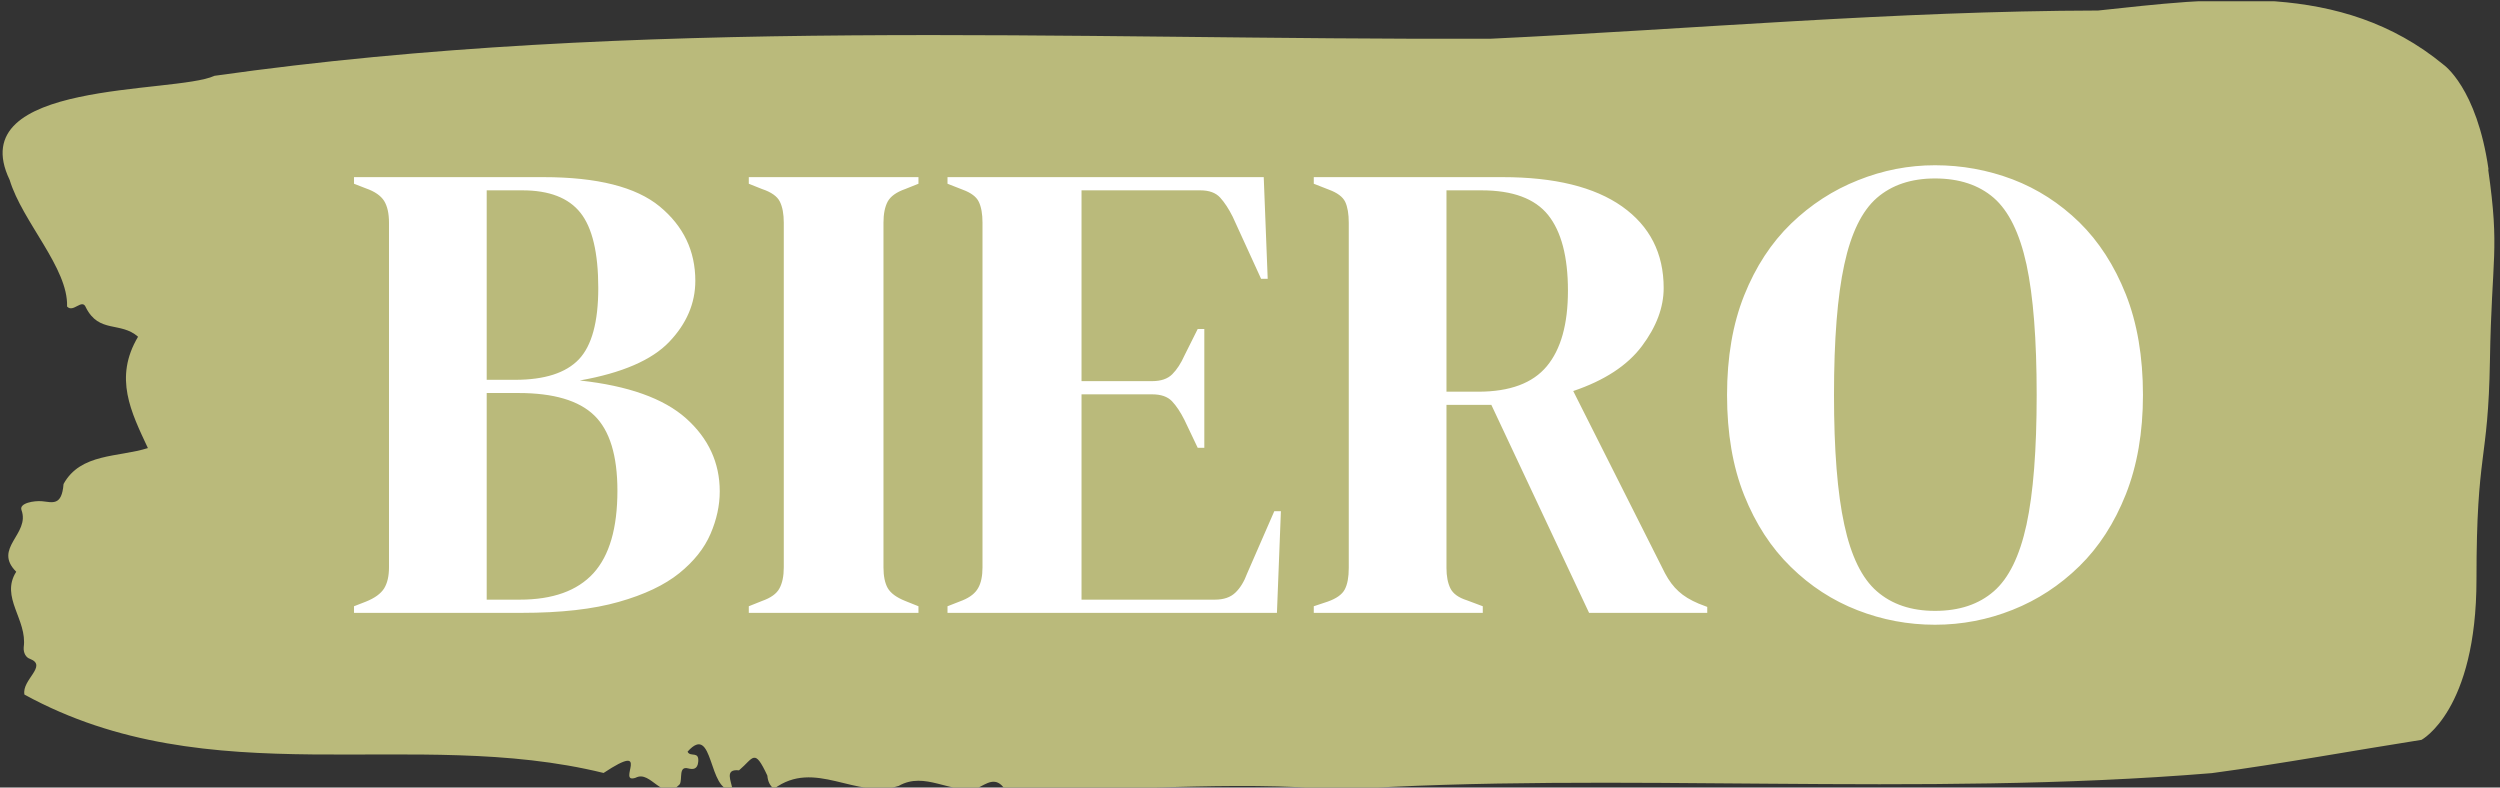 <svg xmlns="http://www.w3.org/2000/svg" version="1.1" xmlns:xlink="http://www.w3.org/1999/xlink" xmlns:svgjs="http://svgjs.dev/svgjs" width="1000" height="315" viewBox="0 0 1000 315"><rect x="0" y="0" width="1000" height="315" fill="#333333" stroke="none"/><g transform="matrix(1,0,0,1,-0.606,0.499)"><svg viewBox="0 0 396 125" data-background-color="#cea458" preserveAspectRatio="xMidYMid meet" height="315" width="1000" xmlns="http://www.w3.org/2000/svg" xmlns:xlink="http://www.w3.org/1999/xlink"><g id="tight-bounds" transform="matrix(1,0,0,1,0.24,-0.198)"><svg viewBox="0 0 395.52 125.396" height="125.396" width="395.52"><g><svg viewBox="0 0 395.52 125.396" height="125.396" width="395.52"><g><svg viewBox="0 0 395.52 125.396" height="125.396" width="395.52"><g id="textblocktransform"><svg viewBox="0 0 395.52 125.396" height="125.396" width="395.52" id="textblock"><g><svg viewBox="0 0 395.52 125.396" height="125.396" width="395.52"><path d="M394.594 26.895C392.735 13.879 387.435 10.261 387.435 10.261 371.165-3.146 350.86-0.256 332.619 1.67 300.414 1.748 268.339 4.612 236.208 6.147 168.767 6.382 100.749 2.529 33.643 12.031 27.339 14.946-6.54 12.603 1.121 28.561 3.129 35.199 10.456 42.566 10.232 48.658 11.236 49.725 12.631 47.278 13.226 48.814 15.309 52.953 18.711 51.001 21.501 53.448 17.614 59.982 20.403 65.422 23.062 71.124 18.377 72.607 12.371 71.904 9.675 76.825 9.396 80.391 7.89 79.714 6.235 79.558 5.026 79.454 2.59 79.844 2.999 80.964 4.394 84.79-1.594 87.003 2.162 90.752-0.422 94.813 3.948 98.327 3.353 102.726 3.278 103.612 3.687 104.366 4.338 104.575 7.22 105.694 3.018 107.881 3.464 110.25 33.029 126.442 65.104 115.248 95.394 122.693 103.259 117.487 97.346 124.541 100.489 123.448 102.943 122.172 104.728 127.457 107.499 124.463 107.927 123.604 107.276 121.574 108.8 121.964 109.6 122.172 110.307 122.12 110.418 120.923 110.586 119.127 109.117 120.246 108.726 119.309 112.947 114.571 111.906 125.843 115.866 125.374 115.68 123.995 114.528 122.016 116.889 122.277 119.232 120.298 119.306 118.658 121.389 123.11 121.463 124.073 121.835 124.75 122.43 125.218 128.938 120.376 135.409 126.936 142.233 124.75 146.417 122.355 150.433 126.051 154.672 125.14 156.16 124.411 157.666 123.11 159.098 125.296 176.632 125.765 195.319 123.812 211.943 125.374 256.364 122.459 303.836 126.572 350.674 122.719 361.719 121.235 373.192 119.127 383.958 117.435 383.958 117.435 392.679 112.801 392.679 91.975S394.538 73.753 394.817 57.17C395.096 40.588 396.398 39.911 394.538 26.895Z" opacity="1" fill="#baba7b" data-fill-palette-color="tertiary"></path><g transform="matrix(1,0,0,1,55.768,26.231)"><svg width="283.983" viewBox="1.1 -33.9 135.49 34.8" height="72.934" data-palette-color="#ffffff"><path d="M13.8 0L1.1 0 1.1-0.5 2-0.85Q3-1.25 3.38-1.85 3.75-2.45 3.75-3.45L3.75-3.45 3.75-29.55Q3.75-30.6 3.38-31.2 3-31.8 2-32.15L2-32.15 1.1-32.5 1.1-33 15.45-33Q21.55-33 24.25-30.78 26.95-28.55 26.95-25.15L26.95-25.15Q26.95-22.6 24.98-20.53 23-18.45 18.2-17.6L18.2-17.6Q23.7-17 26.25-14.73 28.8-12.45 28.8-9.2L28.8-9.2Q28.8-7.6 28.1-5.98 27.4-4.35 25.73-3 24.05-1.65 21.15-0.83 18.25 0 13.8 0L13.8 0ZM11.15-32L11.15-17.65 13.3-17.65Q16.65-17.65 18.13-19.2 19.6-20.75 19.6-24.6L19.6-24.6Q19.6-28.6 18.25-30.3 16.9-32 13.85-32L13.85-32 11.15-32ZM11.15-16.65L11.15-1 13.65-1Q17.4-1 19.23-3 21.05-5 21.05-9.25L21.05-9.25Q21.05-13.25 19.3-14.95 17.55-16.65 13.55-16.65L13.55-16.65 11.15-16.65ZM43.85 0L31 0 31-0.5 32-0.9Q33-1.25 33.32-1.85 33.65-2.45 33.65-3.45L33.65-3.45 33.65-29.55Q33.65-30.55 33.35-31.15 33.05-31.75 32-32.1L32-32.1 31-32.5 31-33 43.85-33 43.85-32.5 42.85-32.1Q41.85-31.75 41.52-31.15 41.2-30.55 41.2-29.55L41.2-29.55 41.2-3.45Q41.2-2.45 41.52-1.88 41.85-1.3 42.85-0.9L42.85-0.9 43.85-0.5 43.85 0ZM71 0L46.05 0 46.05-0.5 47.2-0.95Q48.05-1.3 48.37-1.88 48.7-2.45 48.7-3.45L48.7-3.45 48.7-29.55Q48.7-30.55 48.42-31.13 48.15-31.7 47.2-32.05L47.2-32.05 46.05-32.5 46.05-33 70-33 70.3-25.3 69.8-25.3 67.65-30Q67.2-30.9 66.7-31.45 66.2-32 65.2-32L65.2-32 56.2-32 56.2-17.55 61.55-17.55Q62.55-17.55 63.07-18.07 63.6-18.6 64-19.5L64-19.5 65-21.5 65.5-21.5 65.5-12.5 65-12.5 64-14.6Q63.55-15.5 63.05-16.03 62.55-16.55 61.55-16.55L61.55-16.55 56.2-16.55 56.2-1 66.3-1Q67.3-1 67.85-1.53 68.4-2.05 68.75-3L68.75-3 70.8-7.7 71.3-7.7 71 0ZM86.59 0L73.79 0 73.79-0.5 74.84-0.85Q75.84-1.2 76.14-1.78 76.44-2.35 76.44-3.4L76.44-3.4 76.44-29.55Q76.44-30.55 76.17-31.13 75.89-31.7 74.94-32.05L74.94-32.05 73.79-32.5 73.79-33 88.09-33Q93.99-33 97.14-30.78 100.29-28.55 100.29-24.6L100.29-24.6Q100.29-22.4 98.64-20.2 96.99-18 93.44-16.8L93.44-16.8 100.39-3Q100.84-2.15 101.42-1.63 101.99-1.1 102.94-0.7L102.94-0.7 103.59-0.45 103.59 0 94.64 0 87.24-15.75 83.84-15.75 83.84-3.4Q83.84-2.45 84.14-1.85 84.44-1.25 85.39-0.95L85.39-0.95 86.59-0.5 86.59 0ZM83.84-32L83.84-16.75 86.24-16.75Q89.84-16.75 91.44-18.68 93.04-20.6 93.04-24.4L93.04-24.4Q93.04-28.25 91.54-30.13 90.04-32 86.49-32L86.49-32 83.84-32ZM120.84 0.9L120.84 0.9Q117.79 0.9 114.97-0.2 112.14-1.3 109.92-3.48 107.69-5.65 106.39-8.9 105.09-12.15 105.09-16.5L105.09-16.5Q105.09-20.8 106.39-24.05 107.69-27.3 109.94-29.48 112.19-31.65 115.02-32.77 117.84-33.9 120.84-33.9L120.84-33.9Q123.89-33.9 126.72-32.83 129.54-31.75 131.77-29.58 133.99-27.4 135.29-24.13 136.59-20.85 136.59-16.5L136.59-16.5Q136.59-12.25 135.29-8.97 133.99-5.7 131.77-3.53 129.54-1.35 126.72-0.23 123.89 0.9 120.84 0.9ZM120.84-0.15L120.84-0.15Q123.59-0.15 125.29-1.63 126.99-3.1 127.77-6.68 128.54-10.25 128.54-16.5L128.54-16.5Q128.54-22.8 127.77-26.38 126.99-29.95 125.29-31.43 123.59-32.9 120.84-32.9L120.84-32.9Q118.14-32.9 116.44-31.43 114.74-29.95 113.97-26.38 113.19-22.8 113.19-16.5L113.19-16.5Q113.19-10.25 113.97-6.68 114.74-3.1 116.44-1.63 118.14-0.15 120.84-0.15Z" opacity="1" transform="matrix(1,0,0,1,0,0)" fill="#ffffff" class="undefined-text-0" data-fill-palette-color="quaternary" id="text-0"></path></svg></g></svg></g></svg></g></svg></g><g></g></svg></g><defs></defs></svg><rect width="395.52" height="125.396" fill="none" stroke="none" visibility="hidden"></rect></g></svg></g></svg>